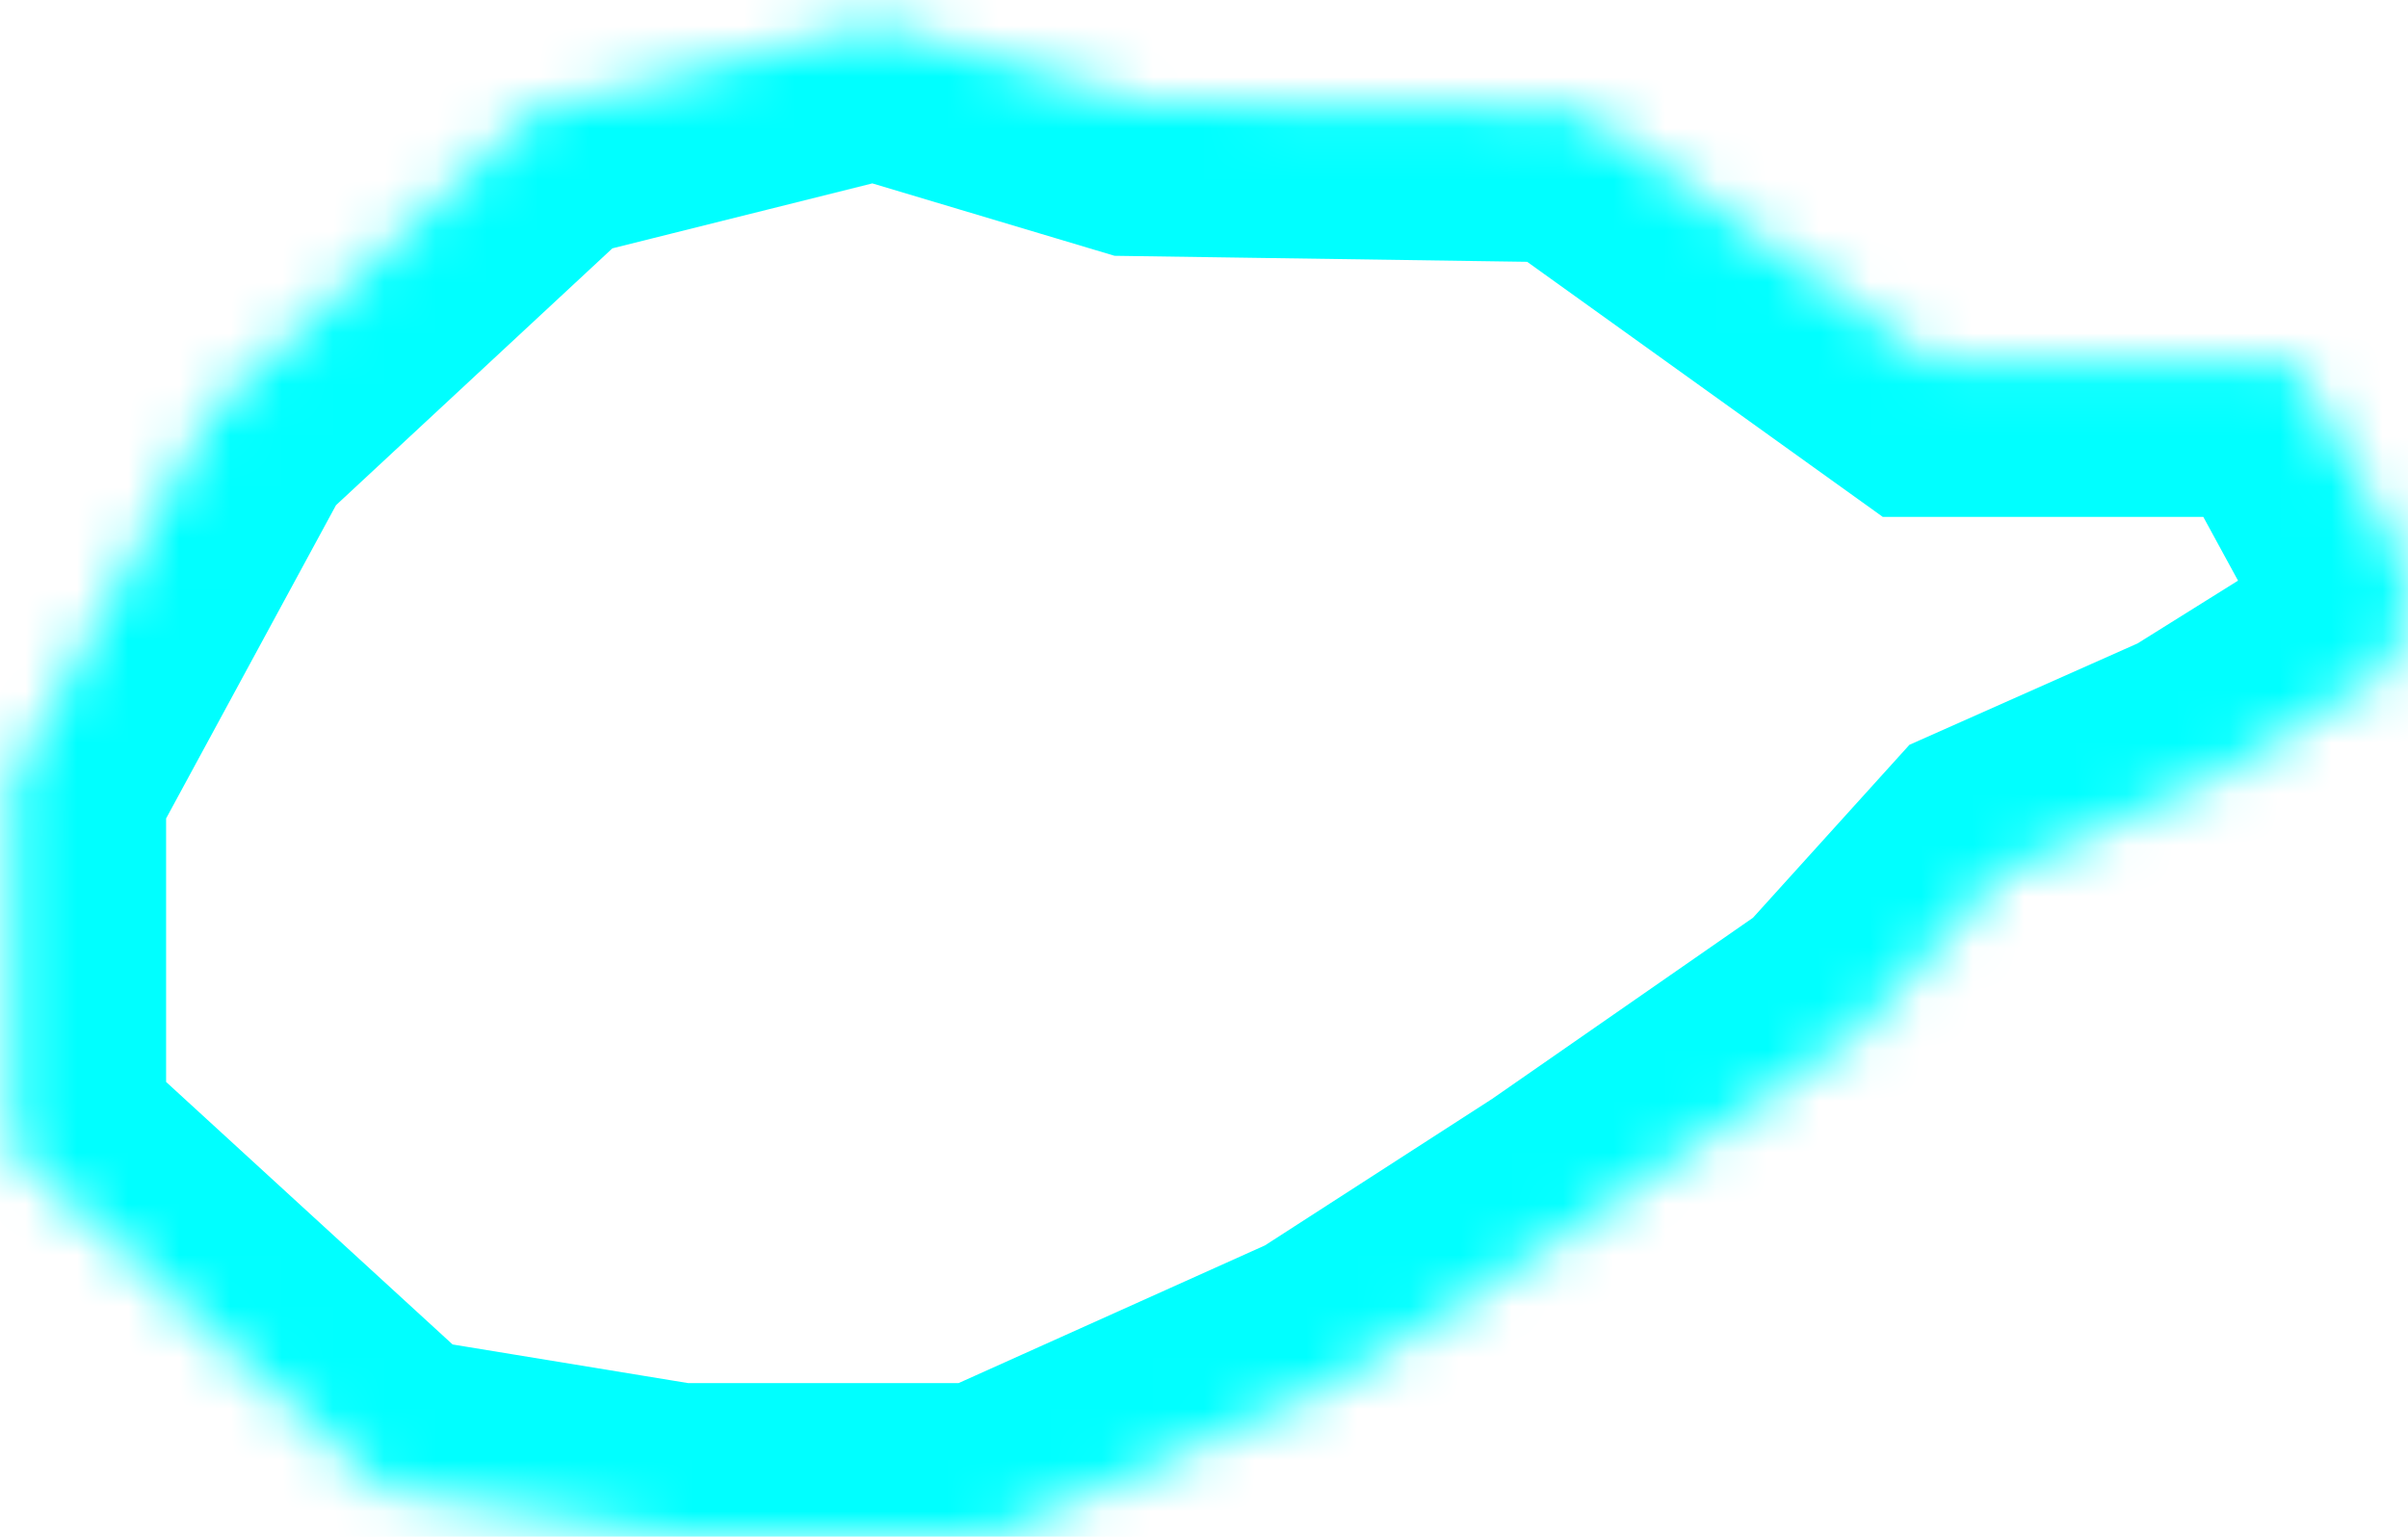 ﻿<?xml version="1.0" encoding="utf-8"?>
<svg version="1.1" xmlns:xlink="http://www.w3.org/1999/xlink" width="47px" height="30px" xmlns="http://www.w3.org/2000/svg">
  <defs>
    <mask fill="white" id="clip1514">
      <path d="M 47 11.154  L 44.787 7.091  L 37.714 7.091  L 30.792 2.125  L 22.214 2  L 17.097 0.47  L 10.476 2.125  L 4.155 8  L 0.242 15.217  L 0.242 22.441  L 7.466 29.062  L 13.184 30  L 19.354 30  L 26.126 26.956  L 30.792 23.946  L 36.209 20.184  L 39.068 17.023  L 43.132 15.217  L 46.743 12.96  L 47 11.154  Z " fill-rule="evenodd" />
    </mask>
  </defs>
  <g transform="matrix(1 0 0 1 -696 -514 )">
    <path d="M 47 11.154  L 44.787 7.091  L 37.714 7.091  L 30.792 2.125  L 22.214 2  L 17.097 0.47  L 10.476 2.125  L 4.155 8  L 0.242 15.217  L 0.242 22.441  L 7.466 29.062  L 13.184 30  L 19.354 30  L 26.126 26.956  L 30.792 23.946  L 36.209 20.184  L 39.068 17.023  L 43.132 15.217  L 46.743 12.96  L 47 11.154  Z " fill-rule="nonzero" fill="#ffffff" stroke="none" fill-opacity="0" transform="matrix(1 0 0 1 696 514 )" />
    <path d="M 47 11.154  L 44.787 7.091  L 37.714 7.091  L 30.792 2.125  L 22.214 2  L 17.097 0.47  L 10.476 2.125  L 4.155 8  L 0.242 15.217  L 0.242 22.441  L 7.466 29.062  L 13.184 30  L 19.354 30  L 26.126 26.956  L 30.792 23.946  L 36.209 20.184  L 39.068 17.023  L 43.132 15.217  L 46.743 12.96  L 47 11.154  Z " stroke-width="6" stroke="#00ffff" fill="none" transform="matrix(1 0 0 1 696 514 )" mask="url(#clip1514)" />
  </g>
</svg>